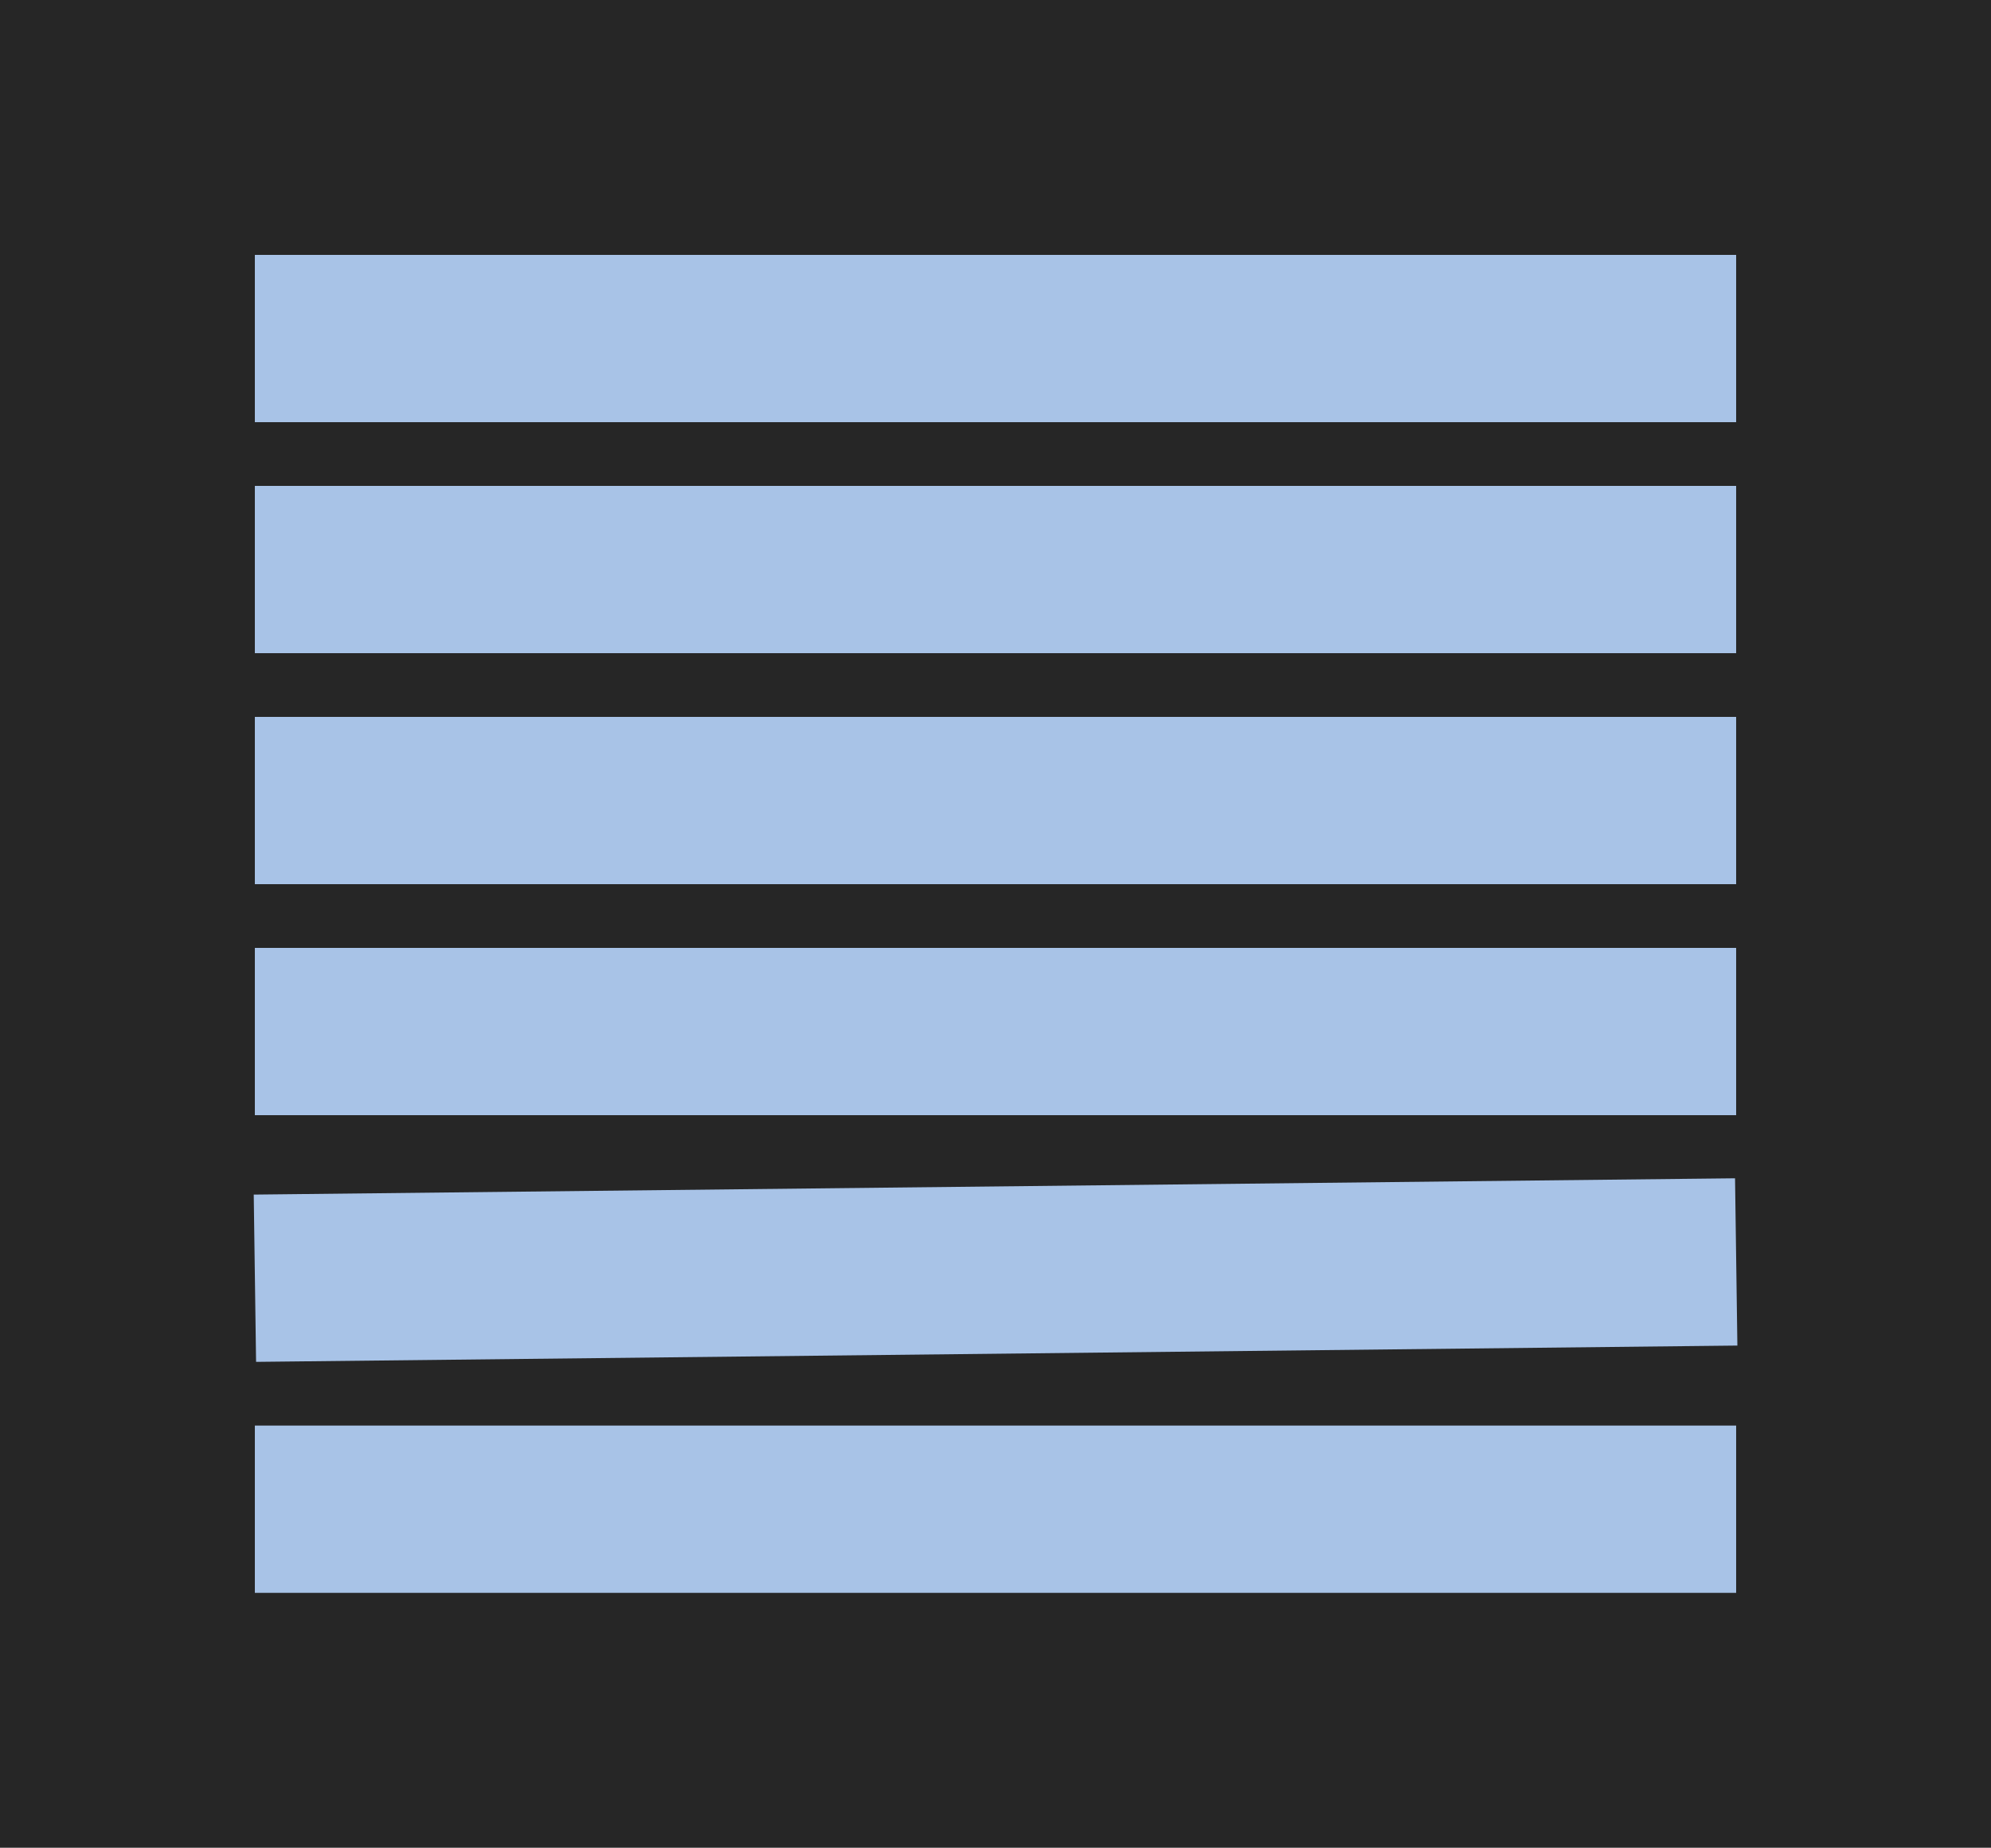 <svg width="250" height="232" viewBox="0 0 250 232" fill="none" xmlns="http://www.w3.org/2000/svg">
<rect width="250" height="231.968" fill="#262626"/>
<rect width="186" height="21" transform="translate(32 32)" fill="#A8C3E7"/>
<rect width="186" height="21" transform="translate(32 61)" fill="#A8C3E7"/>
<rect width="186" height="21" transform="translate(32 90)" fill="#A8C3E7"/>
<rect width="186" height="21" transform="translate(32 119)" fill="#A8C3E7"/>
<rect width="186" height="21" transform="matrix(1 -0.011 0.014 1 31.86 149.97)" fill="#A8C3E7"/>
<rect width="186" height="21" transform="translate(32 178.968)" fill="#A8C3E7"/>
</svg>
